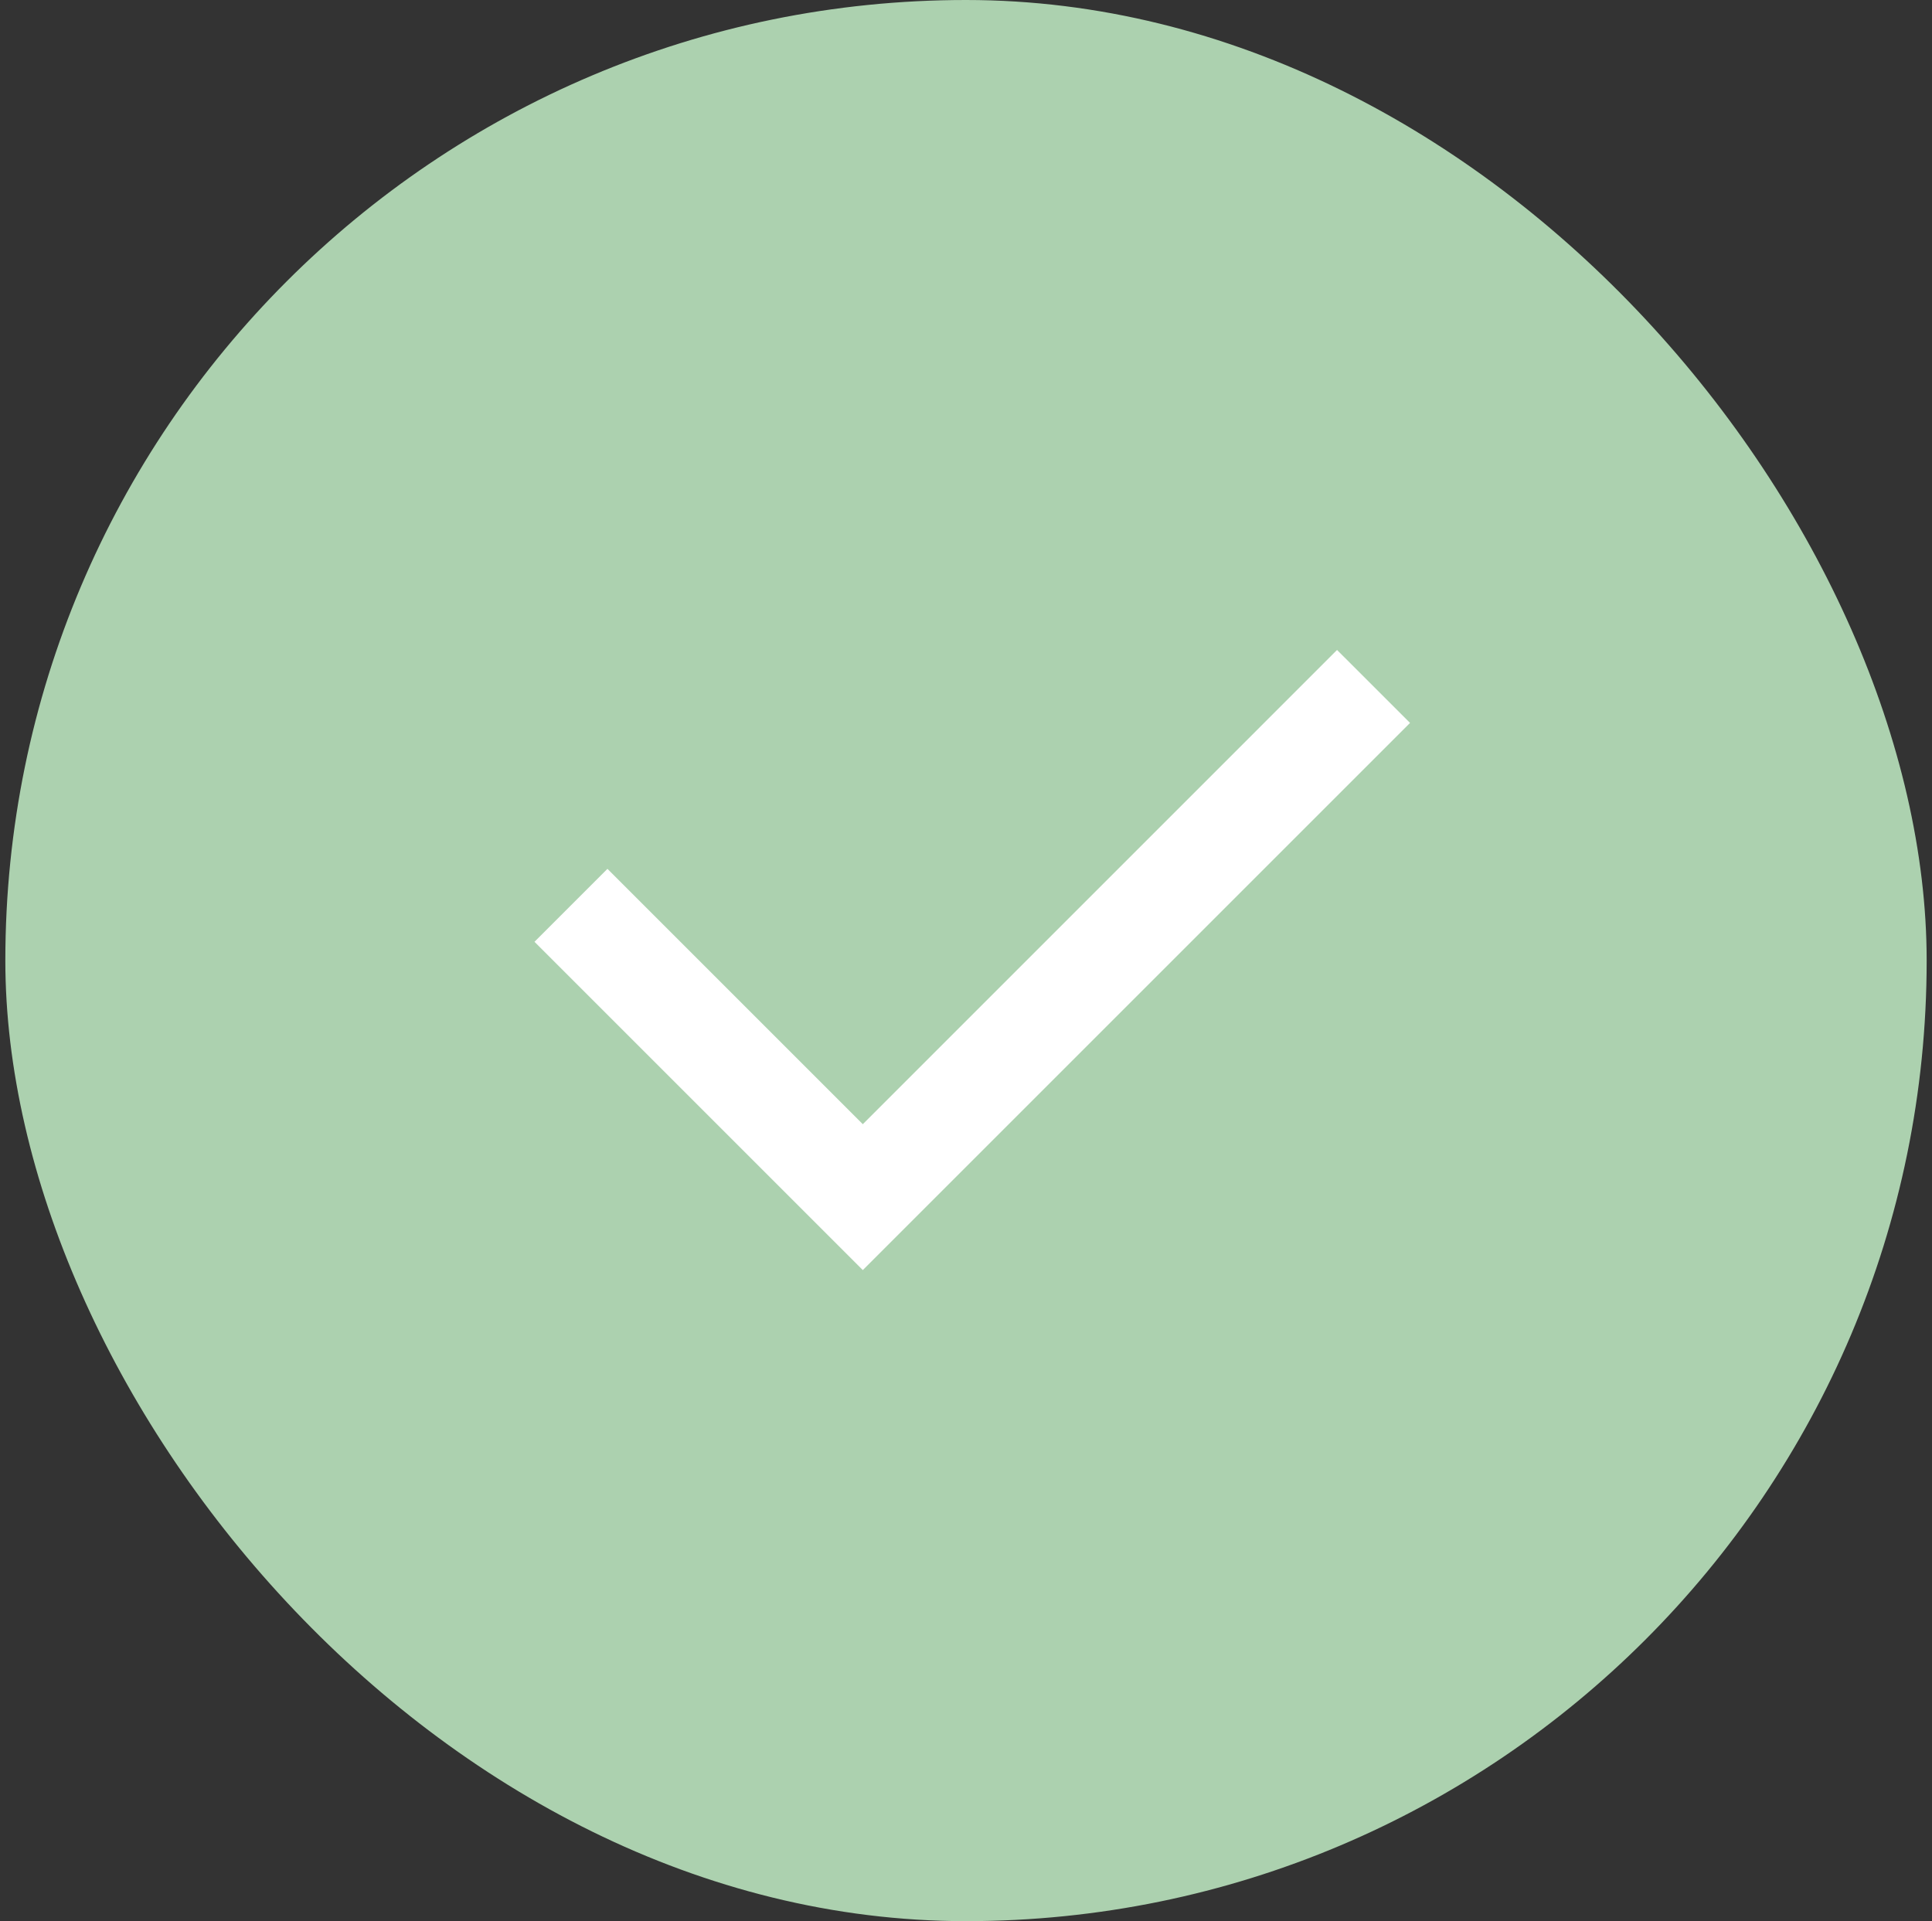 <svg width="181" height="180" viewBox="0 0 181 180" fill="none" xmlns="http://www.w3.org/2000/svg">
<rect x="0" y="0" width="181" height="180" fill="#333333" stroke="none"/>
<rect x="0.5" width="180" height="180" rx="90" fill="#ACD1AF"/>
<path d="M80.833 105.331L125.261 60.898L132.1 67.733L80.833 119L50.074 88.241L56.908 81.406L80.833 105.331Z" fill="white"/>
</svg>
